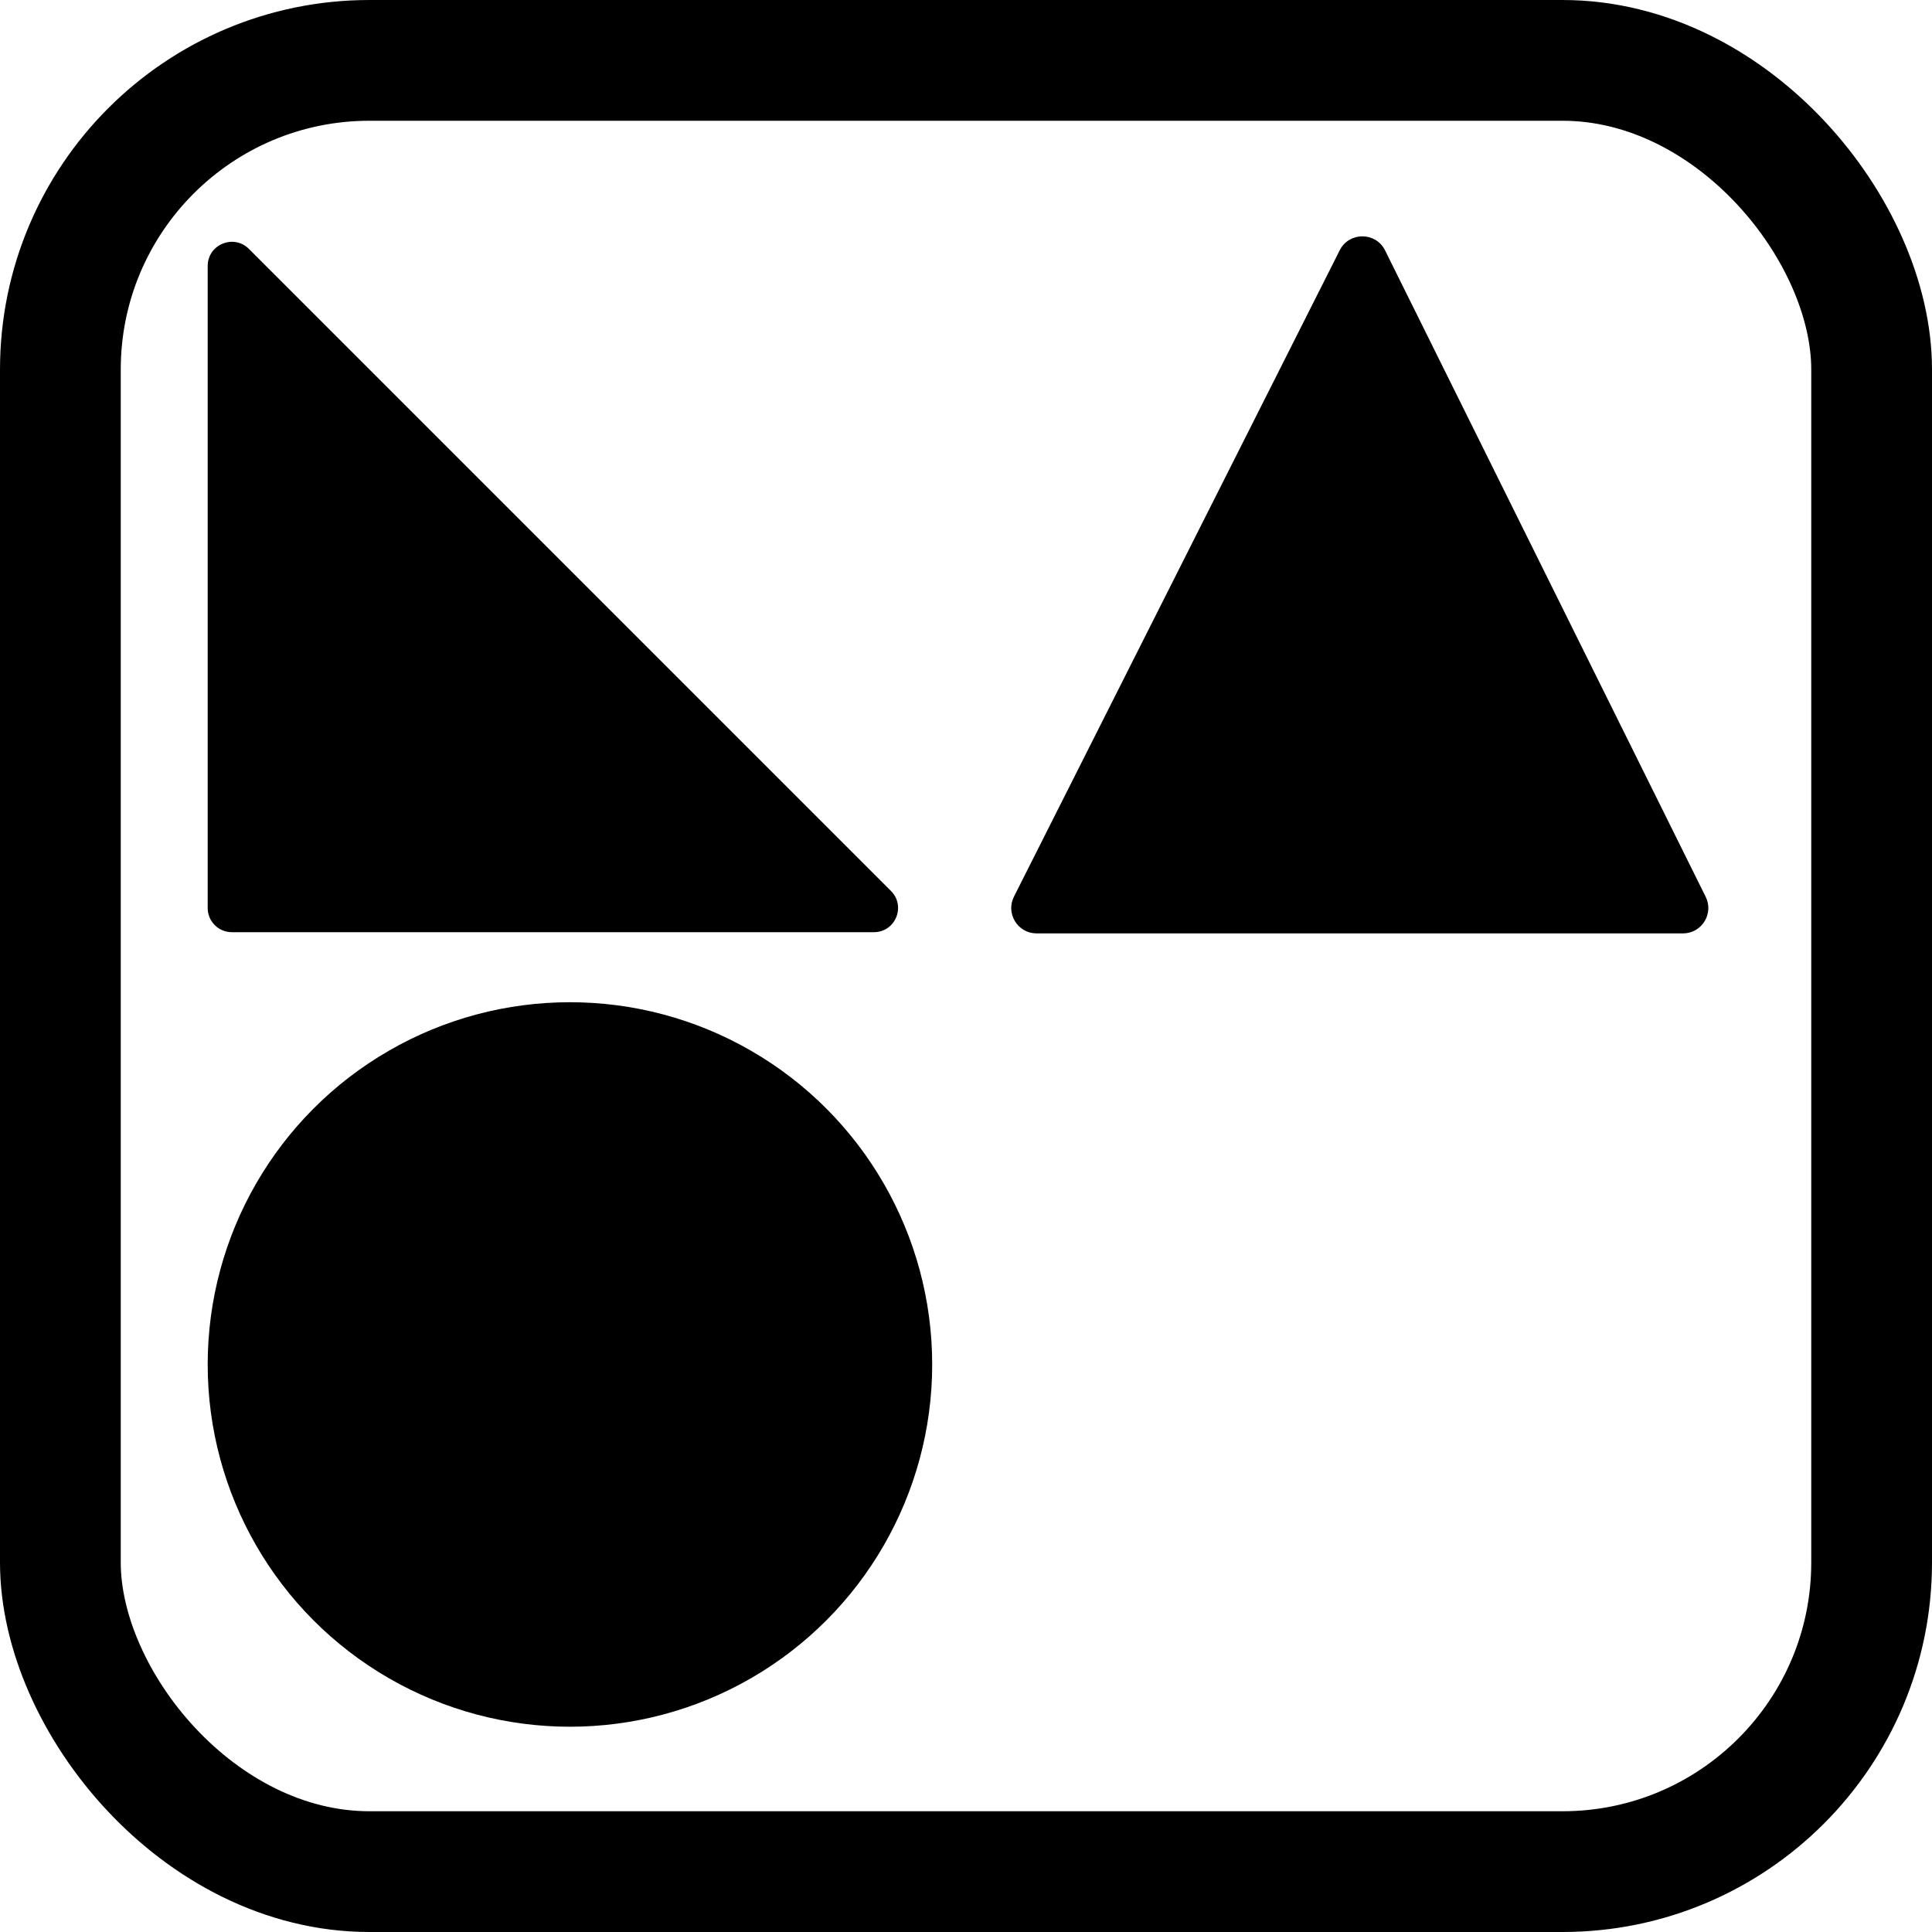 <svg width="800" height="800" viewBox="0 0 800 800" fill="none" xmlns="http://www.w3.org/2000/svg">
<rect x="25" y="25" width="750" height="750" rx="128" stroke="black" stroke-width="50"/>
<path d="M86 376V110.142C86 101.233 96.771 96.771 103.071 103.071L368.929 368.929C375.229 375.229 370.767 386 361.858 386H96C90.477 386 86 381.523 86 376Z" fill="black"/>
<path d="M696.878 386H429.238C421.79 386 416.956 378.15 420.308 371.499L555.199 103.86C558.907 96.501 569.425 96.535 573.087 103.917L705.836 371.557C709.133 378.204 704.297 386 696.878 386Z" fill="black" stroke="black"/>
<circle cx="236" cy="565" r="150" fill="black"/>
</svg>
